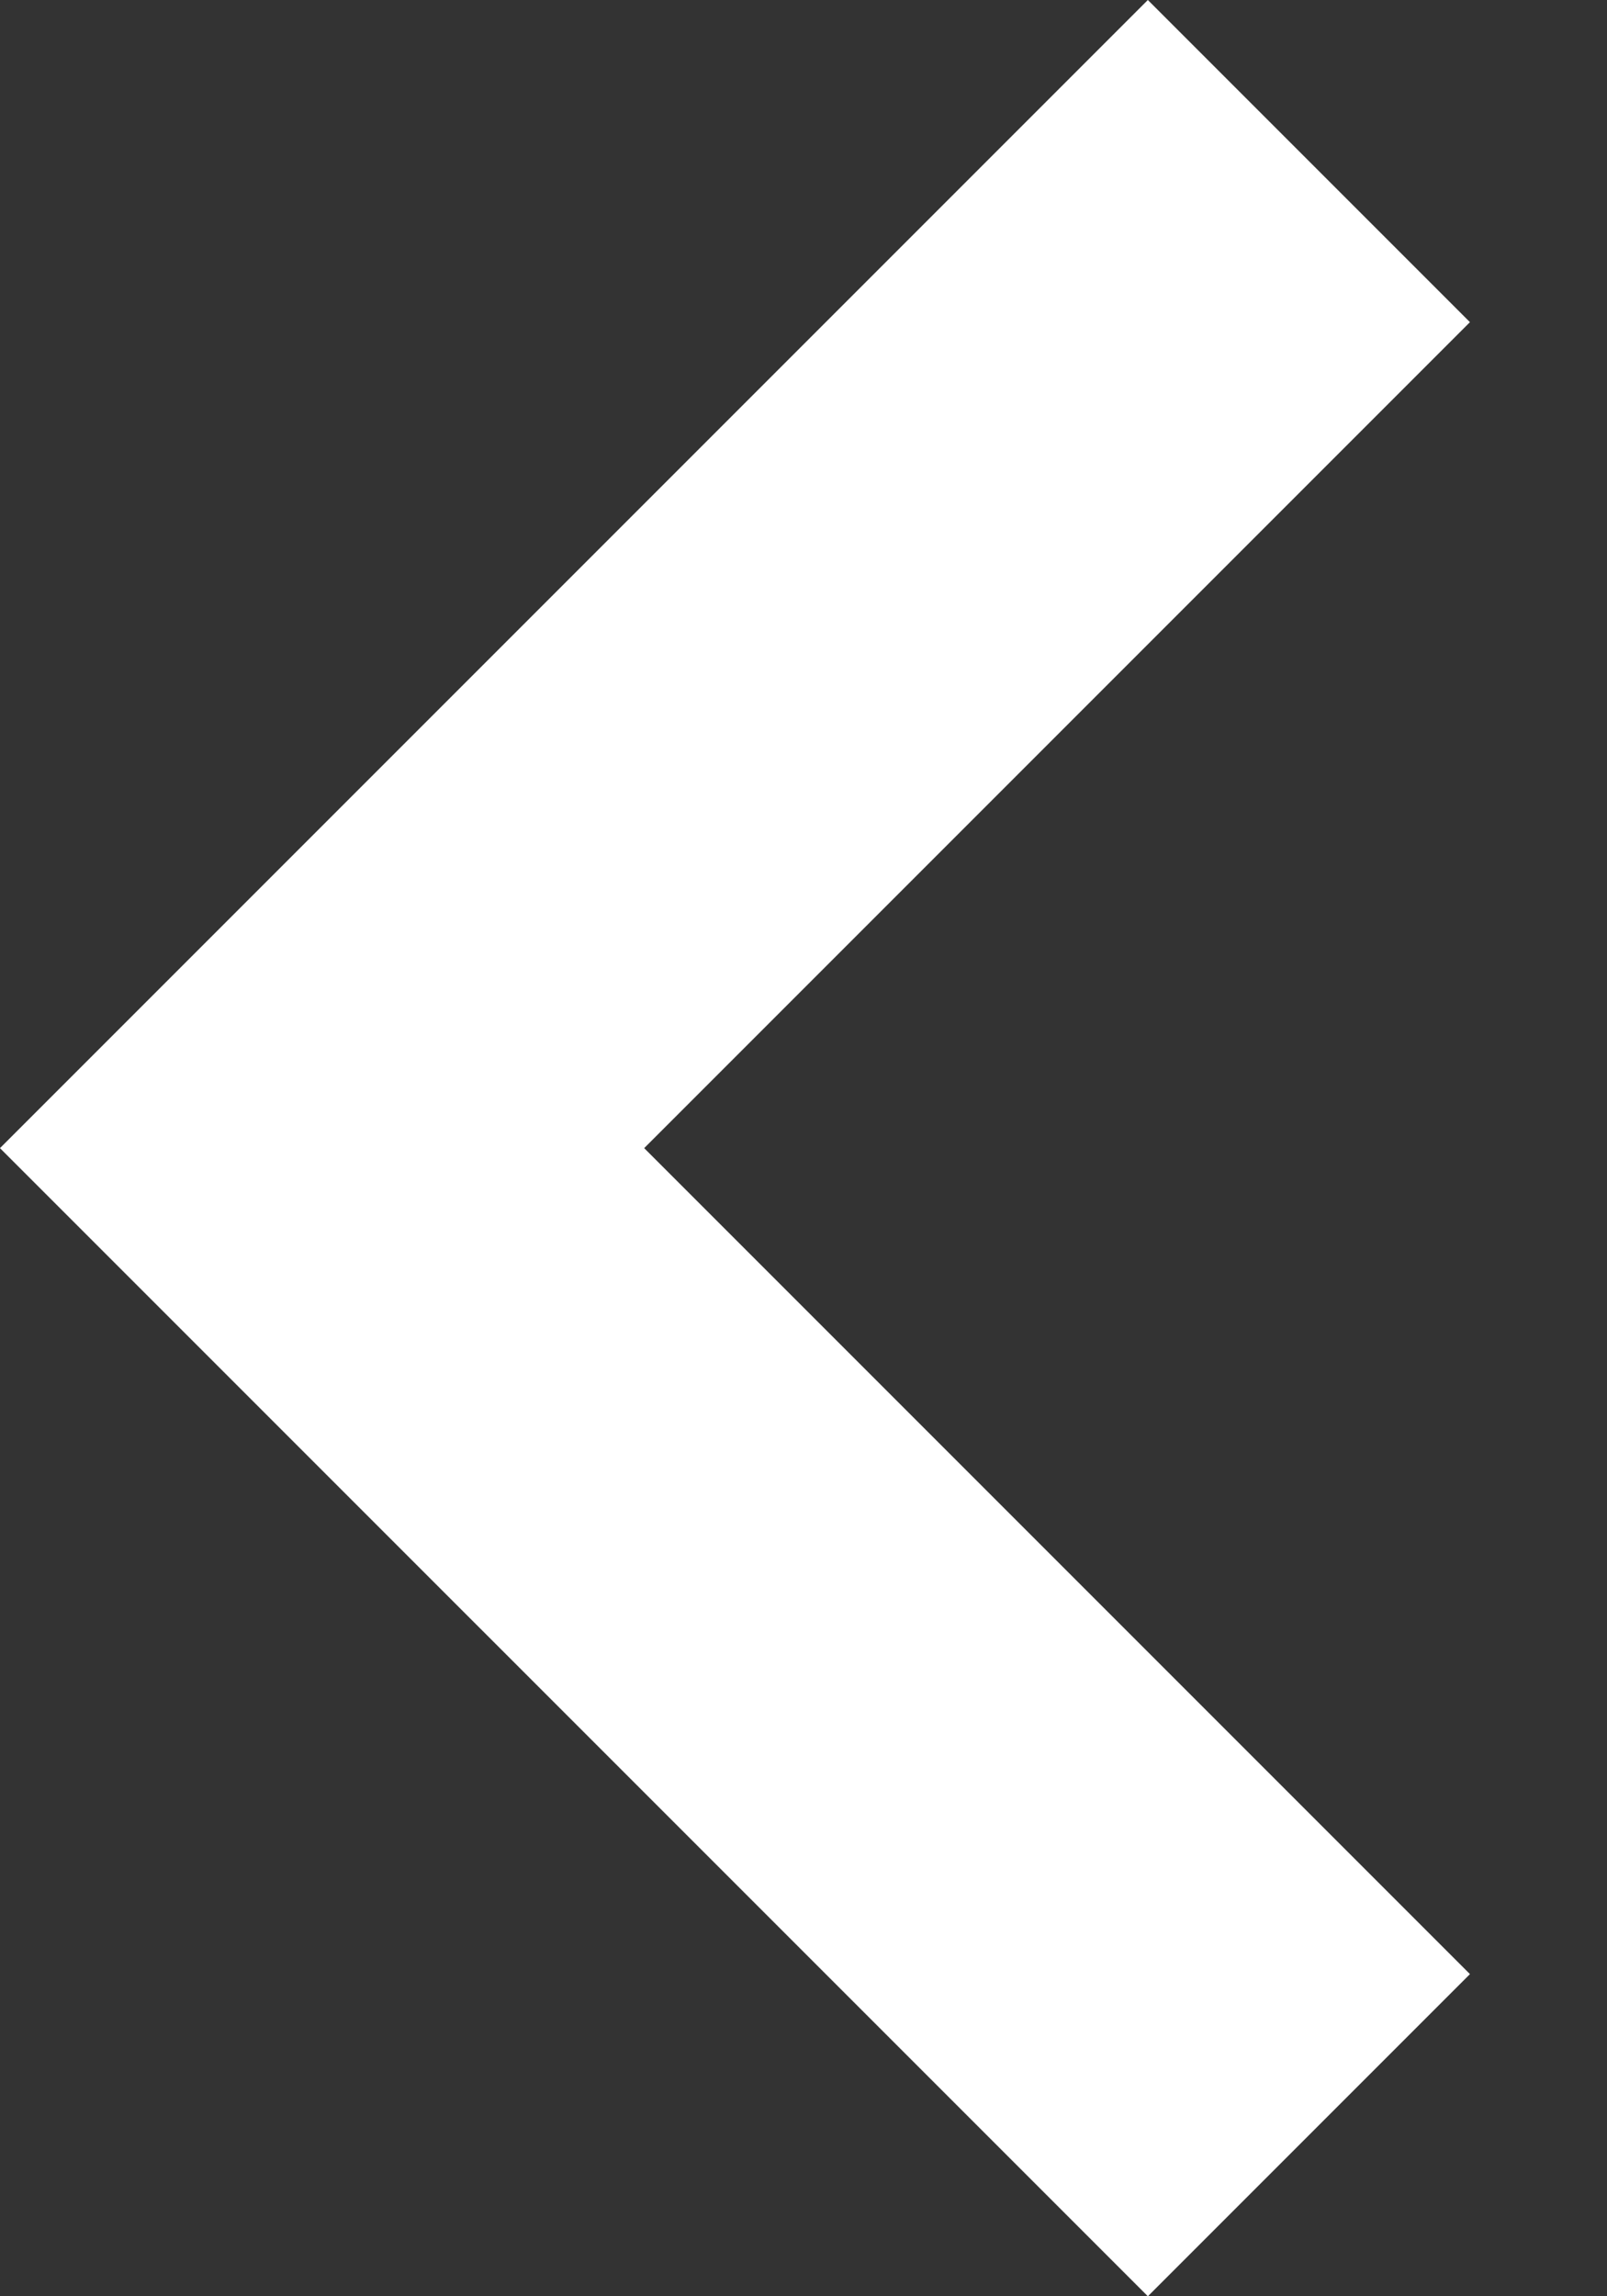 <svg width="7" height="10" viewBox="0 0 7 10" fill="none" xmlns="http://www.w3.org/2000/svg">
<rect x="0" y="0" width="7" height="10" fill="#333333" stroke="none"/>
<path d="M5 10L6.403 8.597L2.806 5L6.403 1.403L5 1.22648e-07L-9.86656e-05 5L5 10Z" fill="white"/>
</svg>

